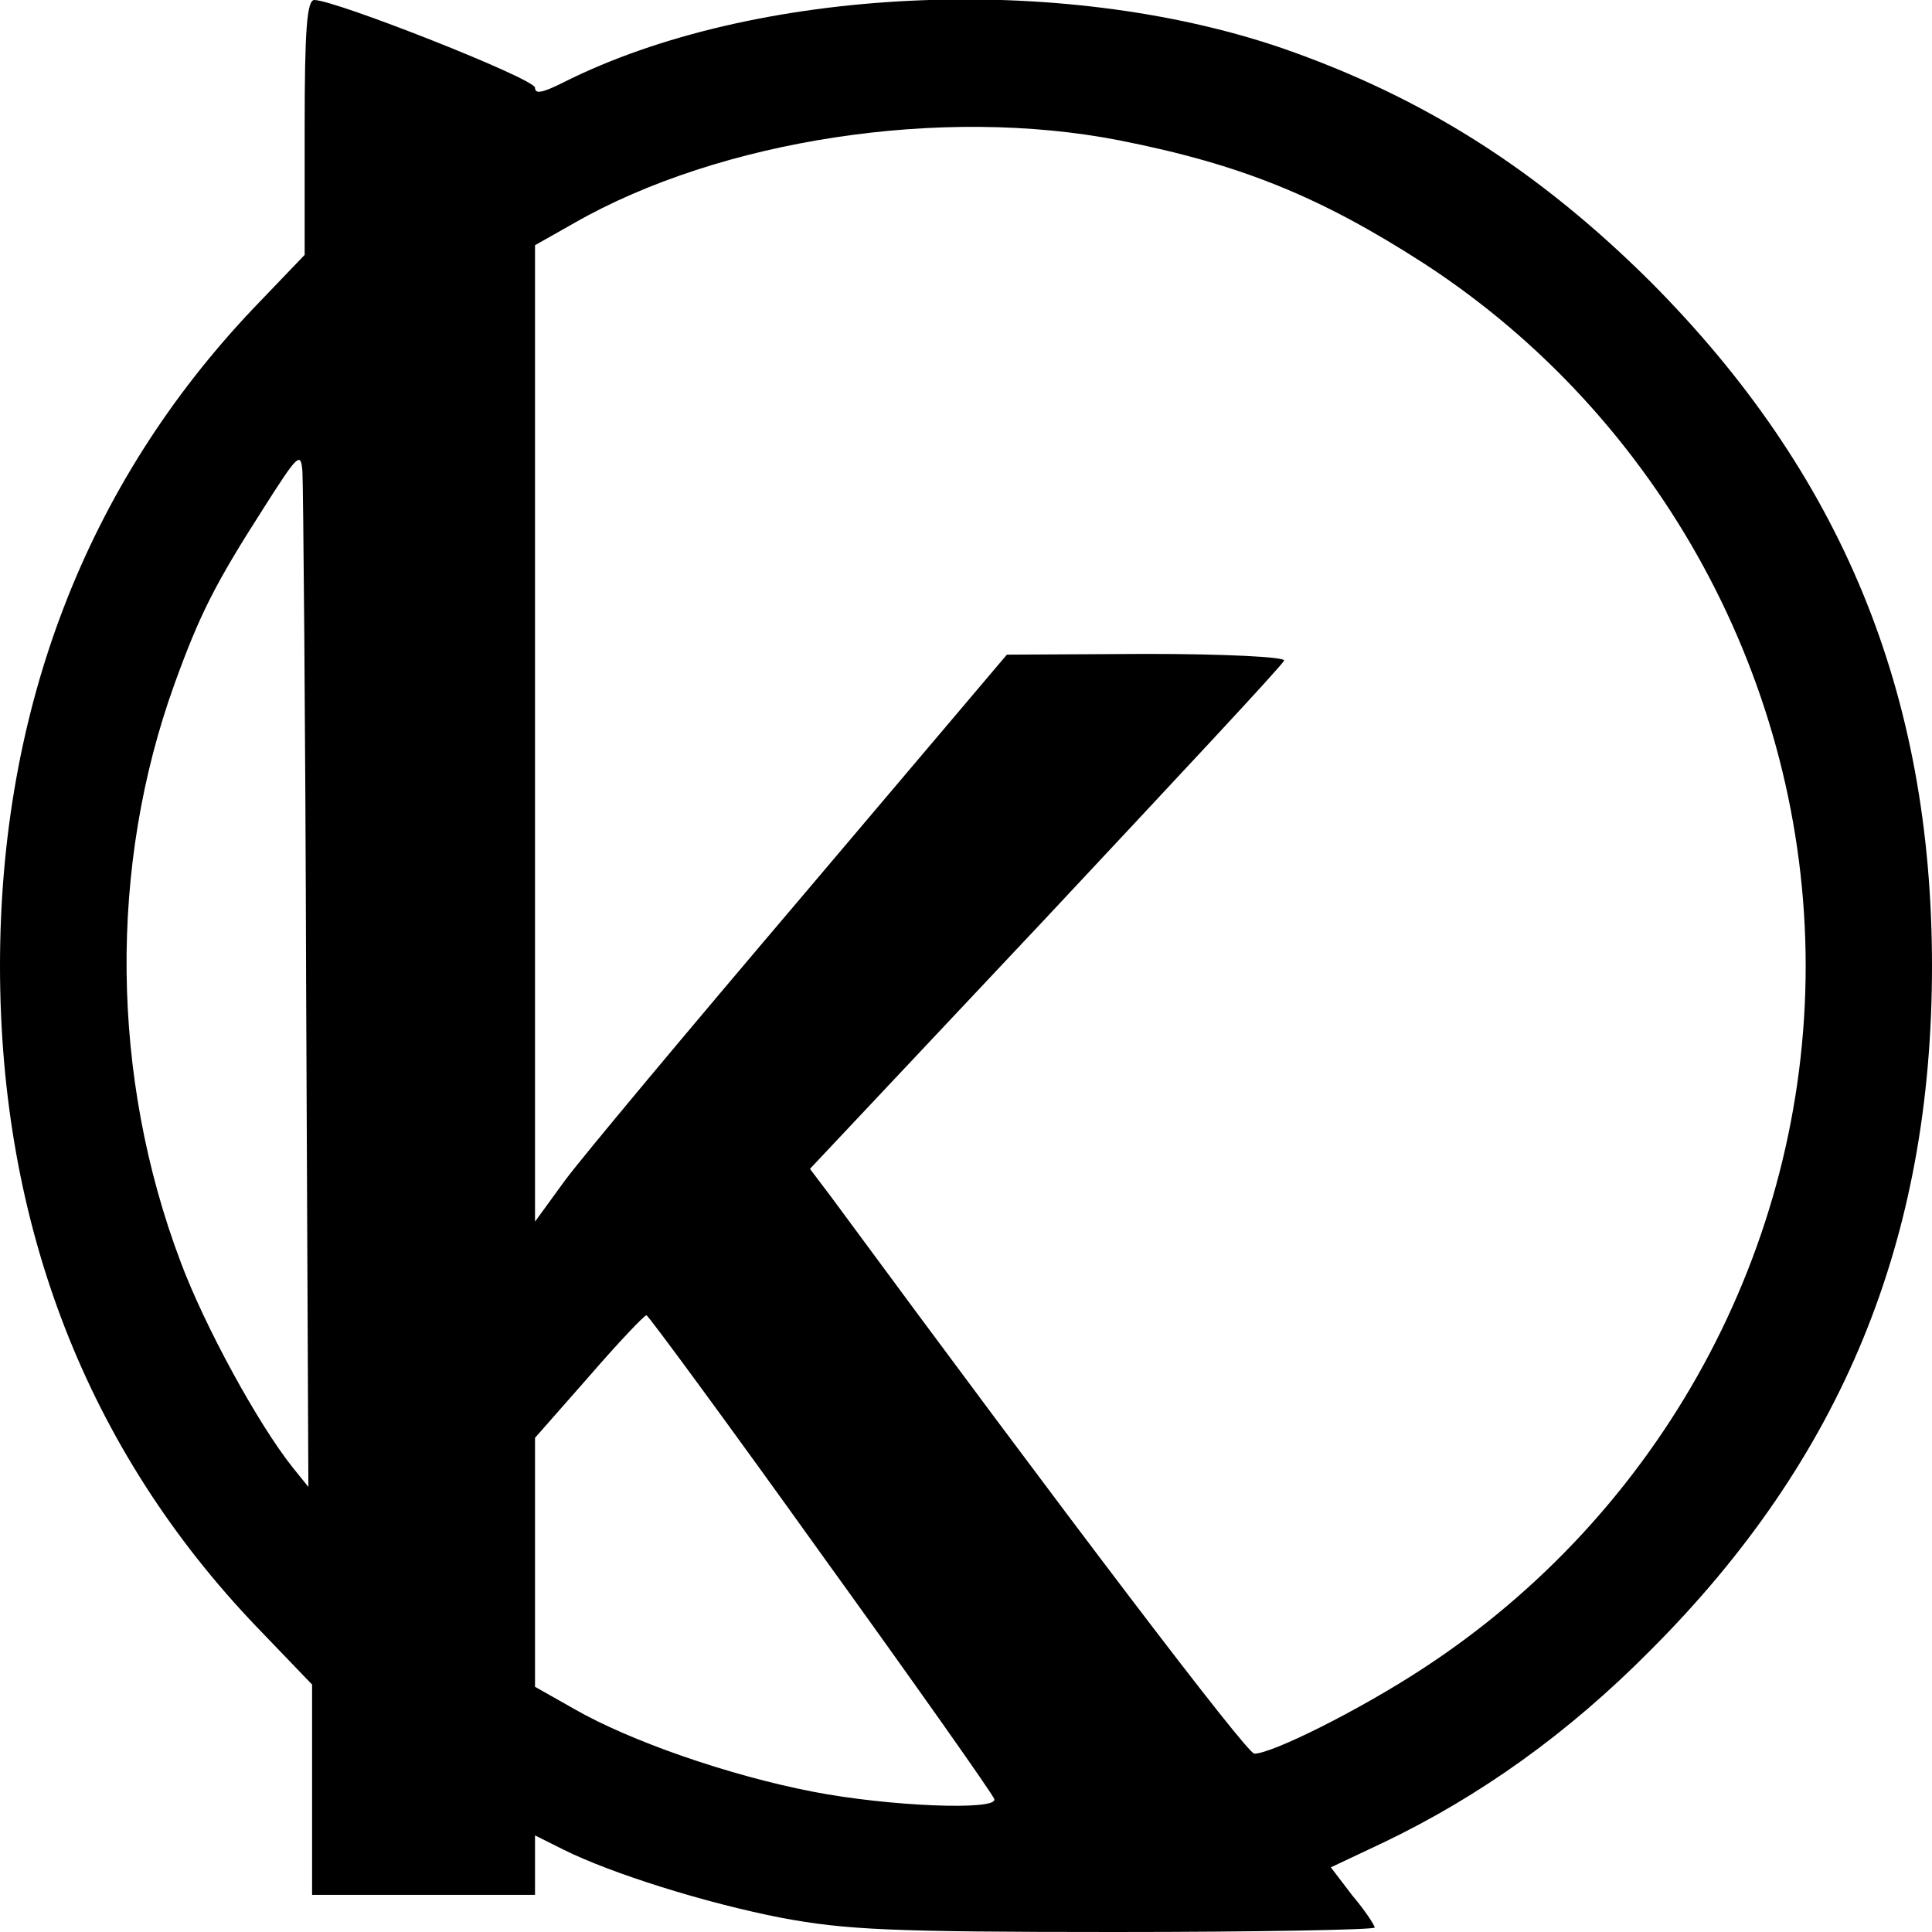 <?xml version="1.0" standalone="no"?>
<!DOCTYPE svg PUBLIC "-//W3C//DTD SVG 20010904//EN"
 "http://www.w3.org/TR/2001/REC-SVG-20010904/DTD/svg10.dtd">
<svg version="1.0" xmlns="http://www.w3.org/2000/svg"
 width="260pt" height="260pt" viewBox="0 0 260 260"
 preserveAspectRatio="xMidYMid meet">
<g transform="translate(0,260) scale(0.1,-0.1)"
fill="#000000" stroke="none">
<path d="M410 2429 l0 -172 -69 -72 c-225 -237 -341 -539 -341 -885 0 -349
117 -651 346 -890 l74 -77 0 -142 0 -141 150 0 150 0 0 40 0 40 38 -19 c64
-32 191 -72 294 -92 86 -16 145 -19 448 -19 193 0 350 3 350 6 0 3 -13 23 -30
43 l-29 38 72 34 c129 62 247 146 358 258 258 258 379 553 379 921 0 368 -122
663 -379 921 -151 150 -305 248 -495 314 -300 103 -712 83 -968 -46 -28 -14
-38 -16 -38 -7 0 12 -269 118 -297 118 -10 0 -13 -41 -13 -171z m1097 -18
c162 -32 269 -75 410 -166 318 -207 513 -566 513 -945 0 -380 -195 -737 -516
-946 -84 -55 -202 -114 -226 -114 -10 0 -254 321 -570 750 l-28 37 318 338
c174 186 319 341 320 346 2 5 -81 9 -185 9 l-188 -1 -277 -327 c-153 -180
-296 -351 -318 -381 l-40 -55 0 657 0 657 53 30 c196 112 495 158 734 111z
m-1095 -1144 l3 -668 -21 26 c-47 59 -119 191 -151 277 -94 249 -97 532 -8
778 34 94 55 135 119 235 47 74 51 78 53 50 1 -16 4 -331 5 -698z m693 -758
c127 -176 232 -325 233 -330 6 -16 -143 -10 -245 10 -113 22 -245 68 -320 111
l-53 30 0 168 0 167 73 83 c39 45 74 82 77 82 3 -1 109 -145 235 -321z"/>
</g>
</svg>

